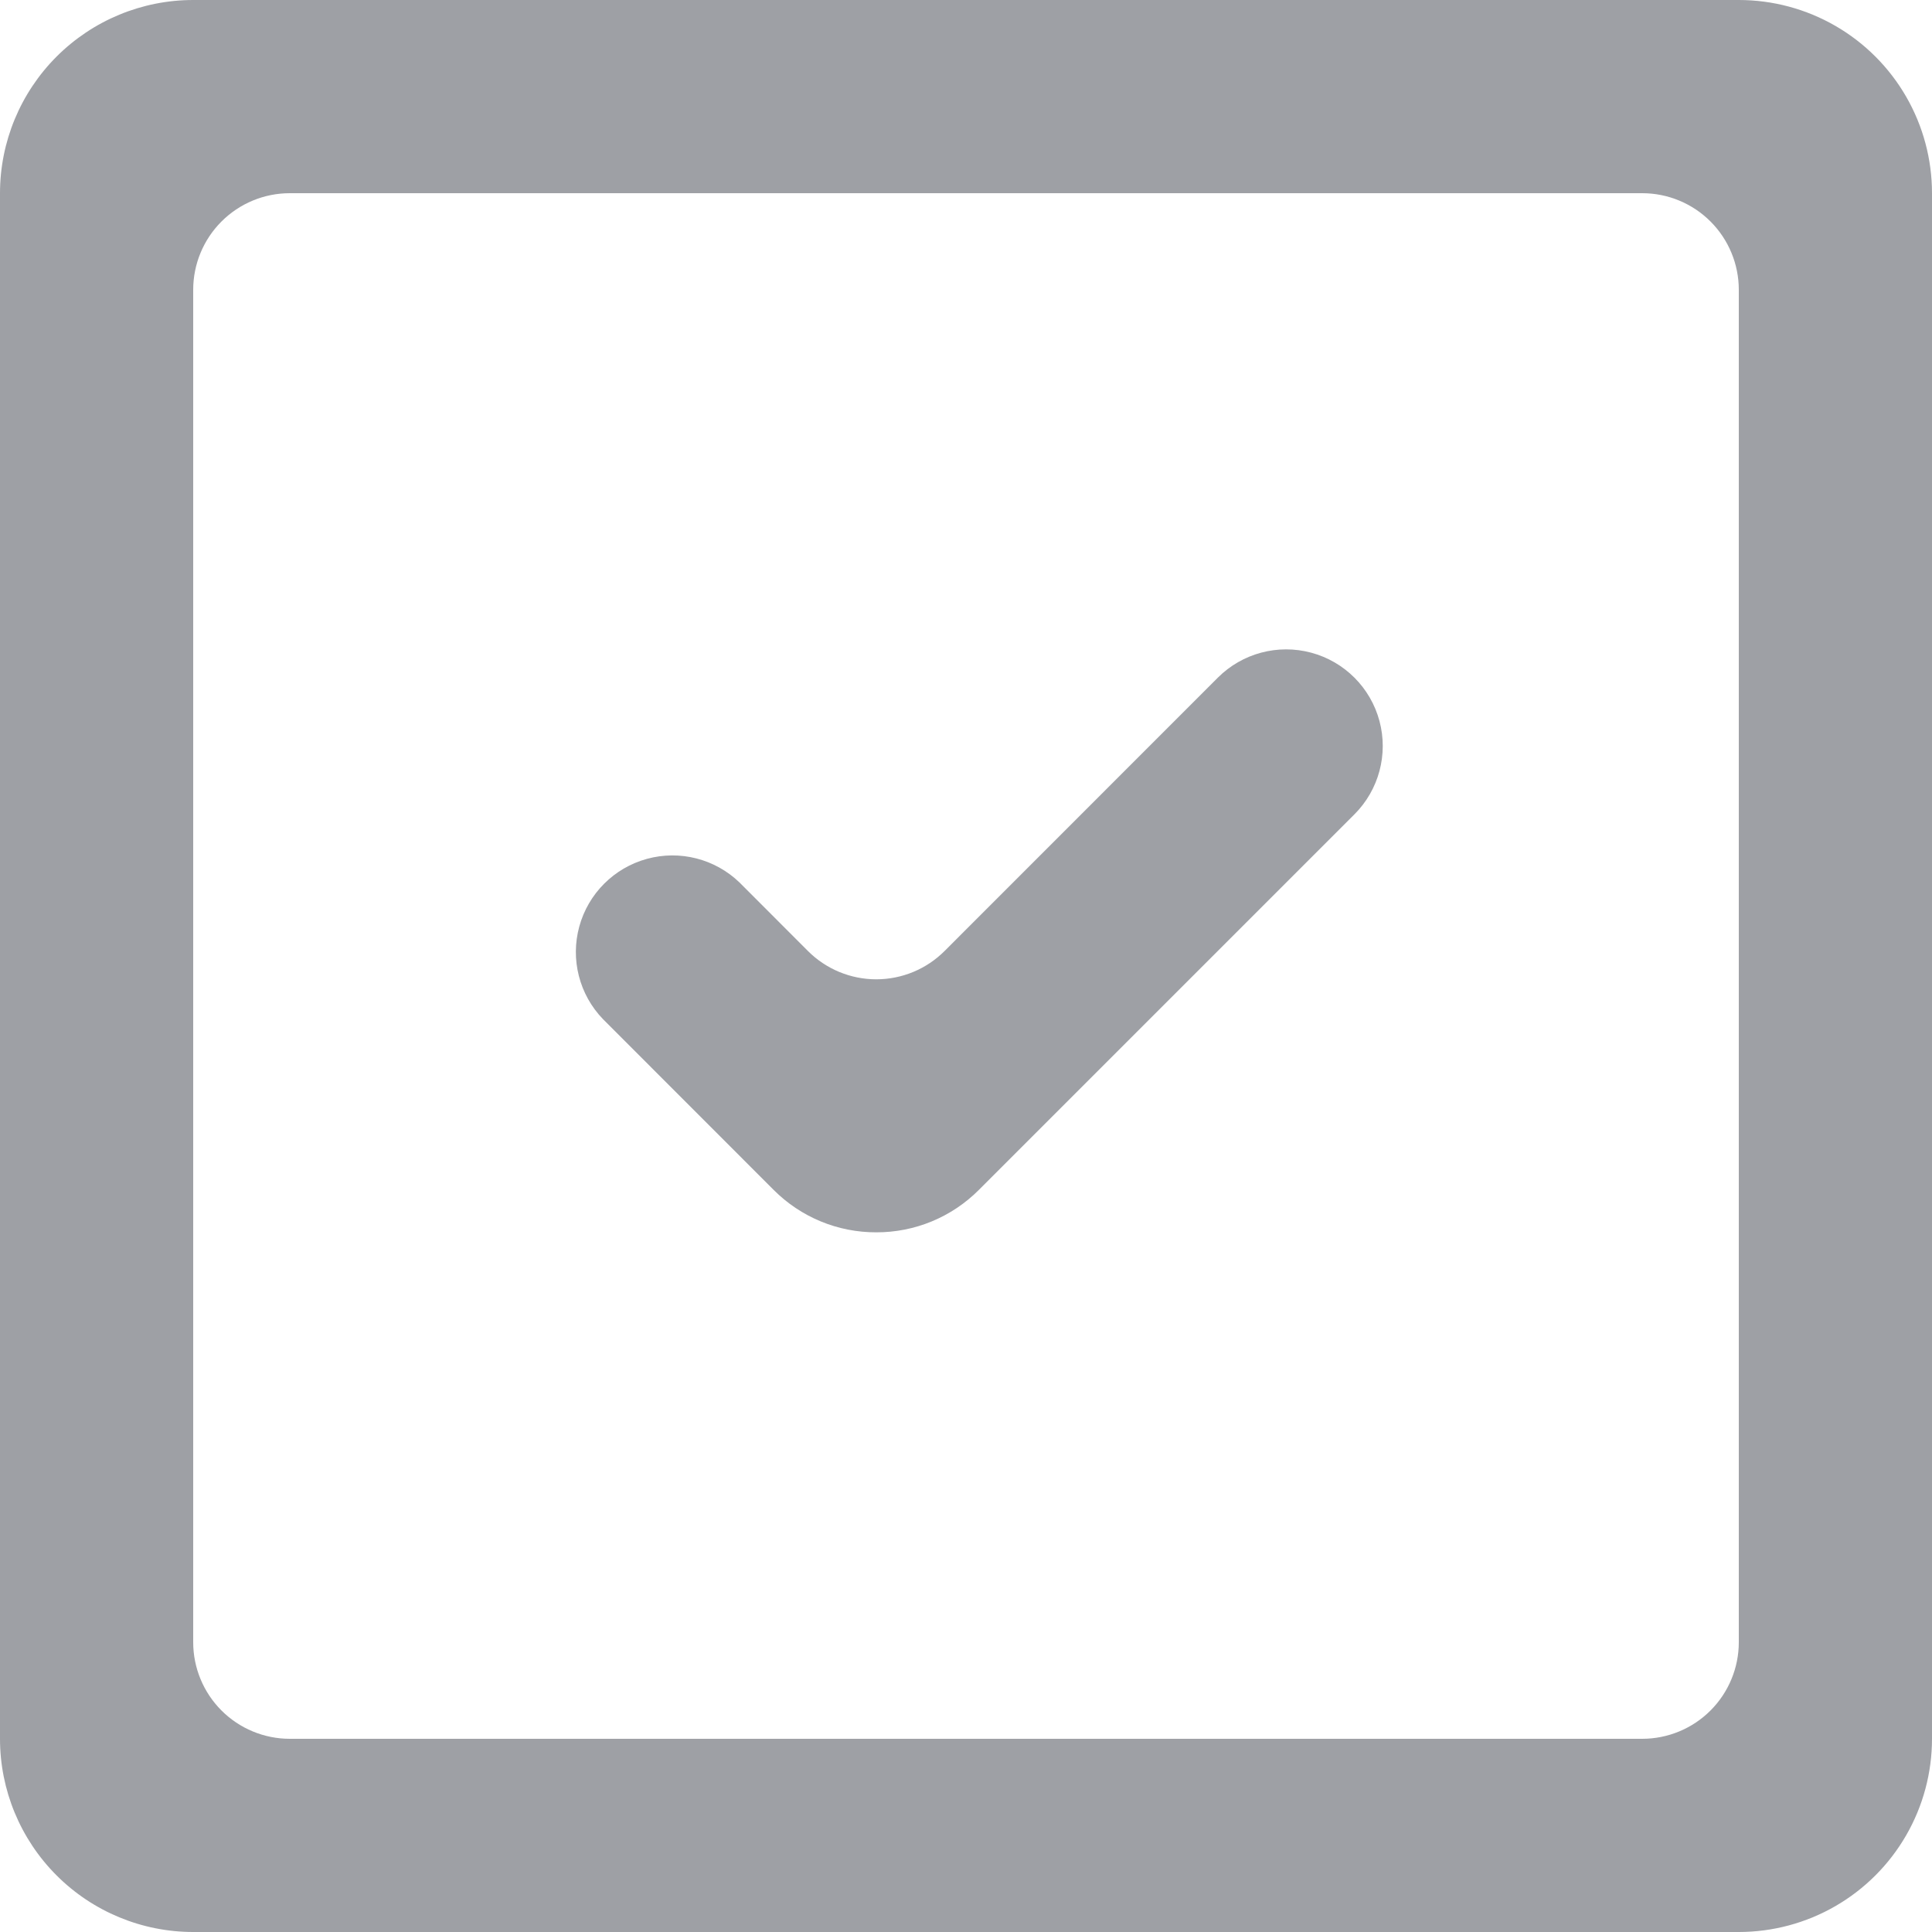 <svg xmlns="http://www.w3.org/2000/svg" xmlns:xlink="http://www.w3.org/1999/xlink" width="20" height="20" viewBox="0 0 20 20">
  <defs>
    <clipPath id="clip-path">
      <path id="Icon_20px_done_1477_" data-name="Icon/20px/done [#1477]" d="M18,20H2a2,2,0,0,1-2-2V2A2,2,0,0,1,2,0H18a2,2,0,0,1,2,2V18A2,2,0,0,1,18,20ZM3,2A1,1,0,0,0,2,3V17a1,1,0,0,0,1,1H17a1,1,0,0,0,1-1V3a1,1,0,0,0-1-1ZM9.071,12.757a1.493,1.493,0,0,1-1.062-.439L6.242,10.55A1,1,0,0,1,7.656,9.136l.706.707a1,1,0,0,0,1.418,0l2.827-2.828a1,1,0,0,1,1.414,1.415l-3.888,3.888A1.493,1.493,0,0,1,9.071,12.757Z" fill="rgba(255,255,255,0)"/>
    </clipPath>
  </defs>
  <g id="Group_167" data-name="Group 167" clip-path="url(#clip-path)">
    <g id="_Atoms_Colour_Grey_Darker" data-name="⚙️Atoms/Colour/Grey Darker" transform="translate(-1 -1)">
      <rect id="_Atoms_Colour_Grey_Darker_background" data-name="⚙️Atoms/Colour/Grey Darker background" width="22" height="22" fill="rgba(0,0,0,0)"/>
      <rect id="Colour" width="22" height="22" fill="#9ea0a5"/>
    </g>
  </g>
</svg>
